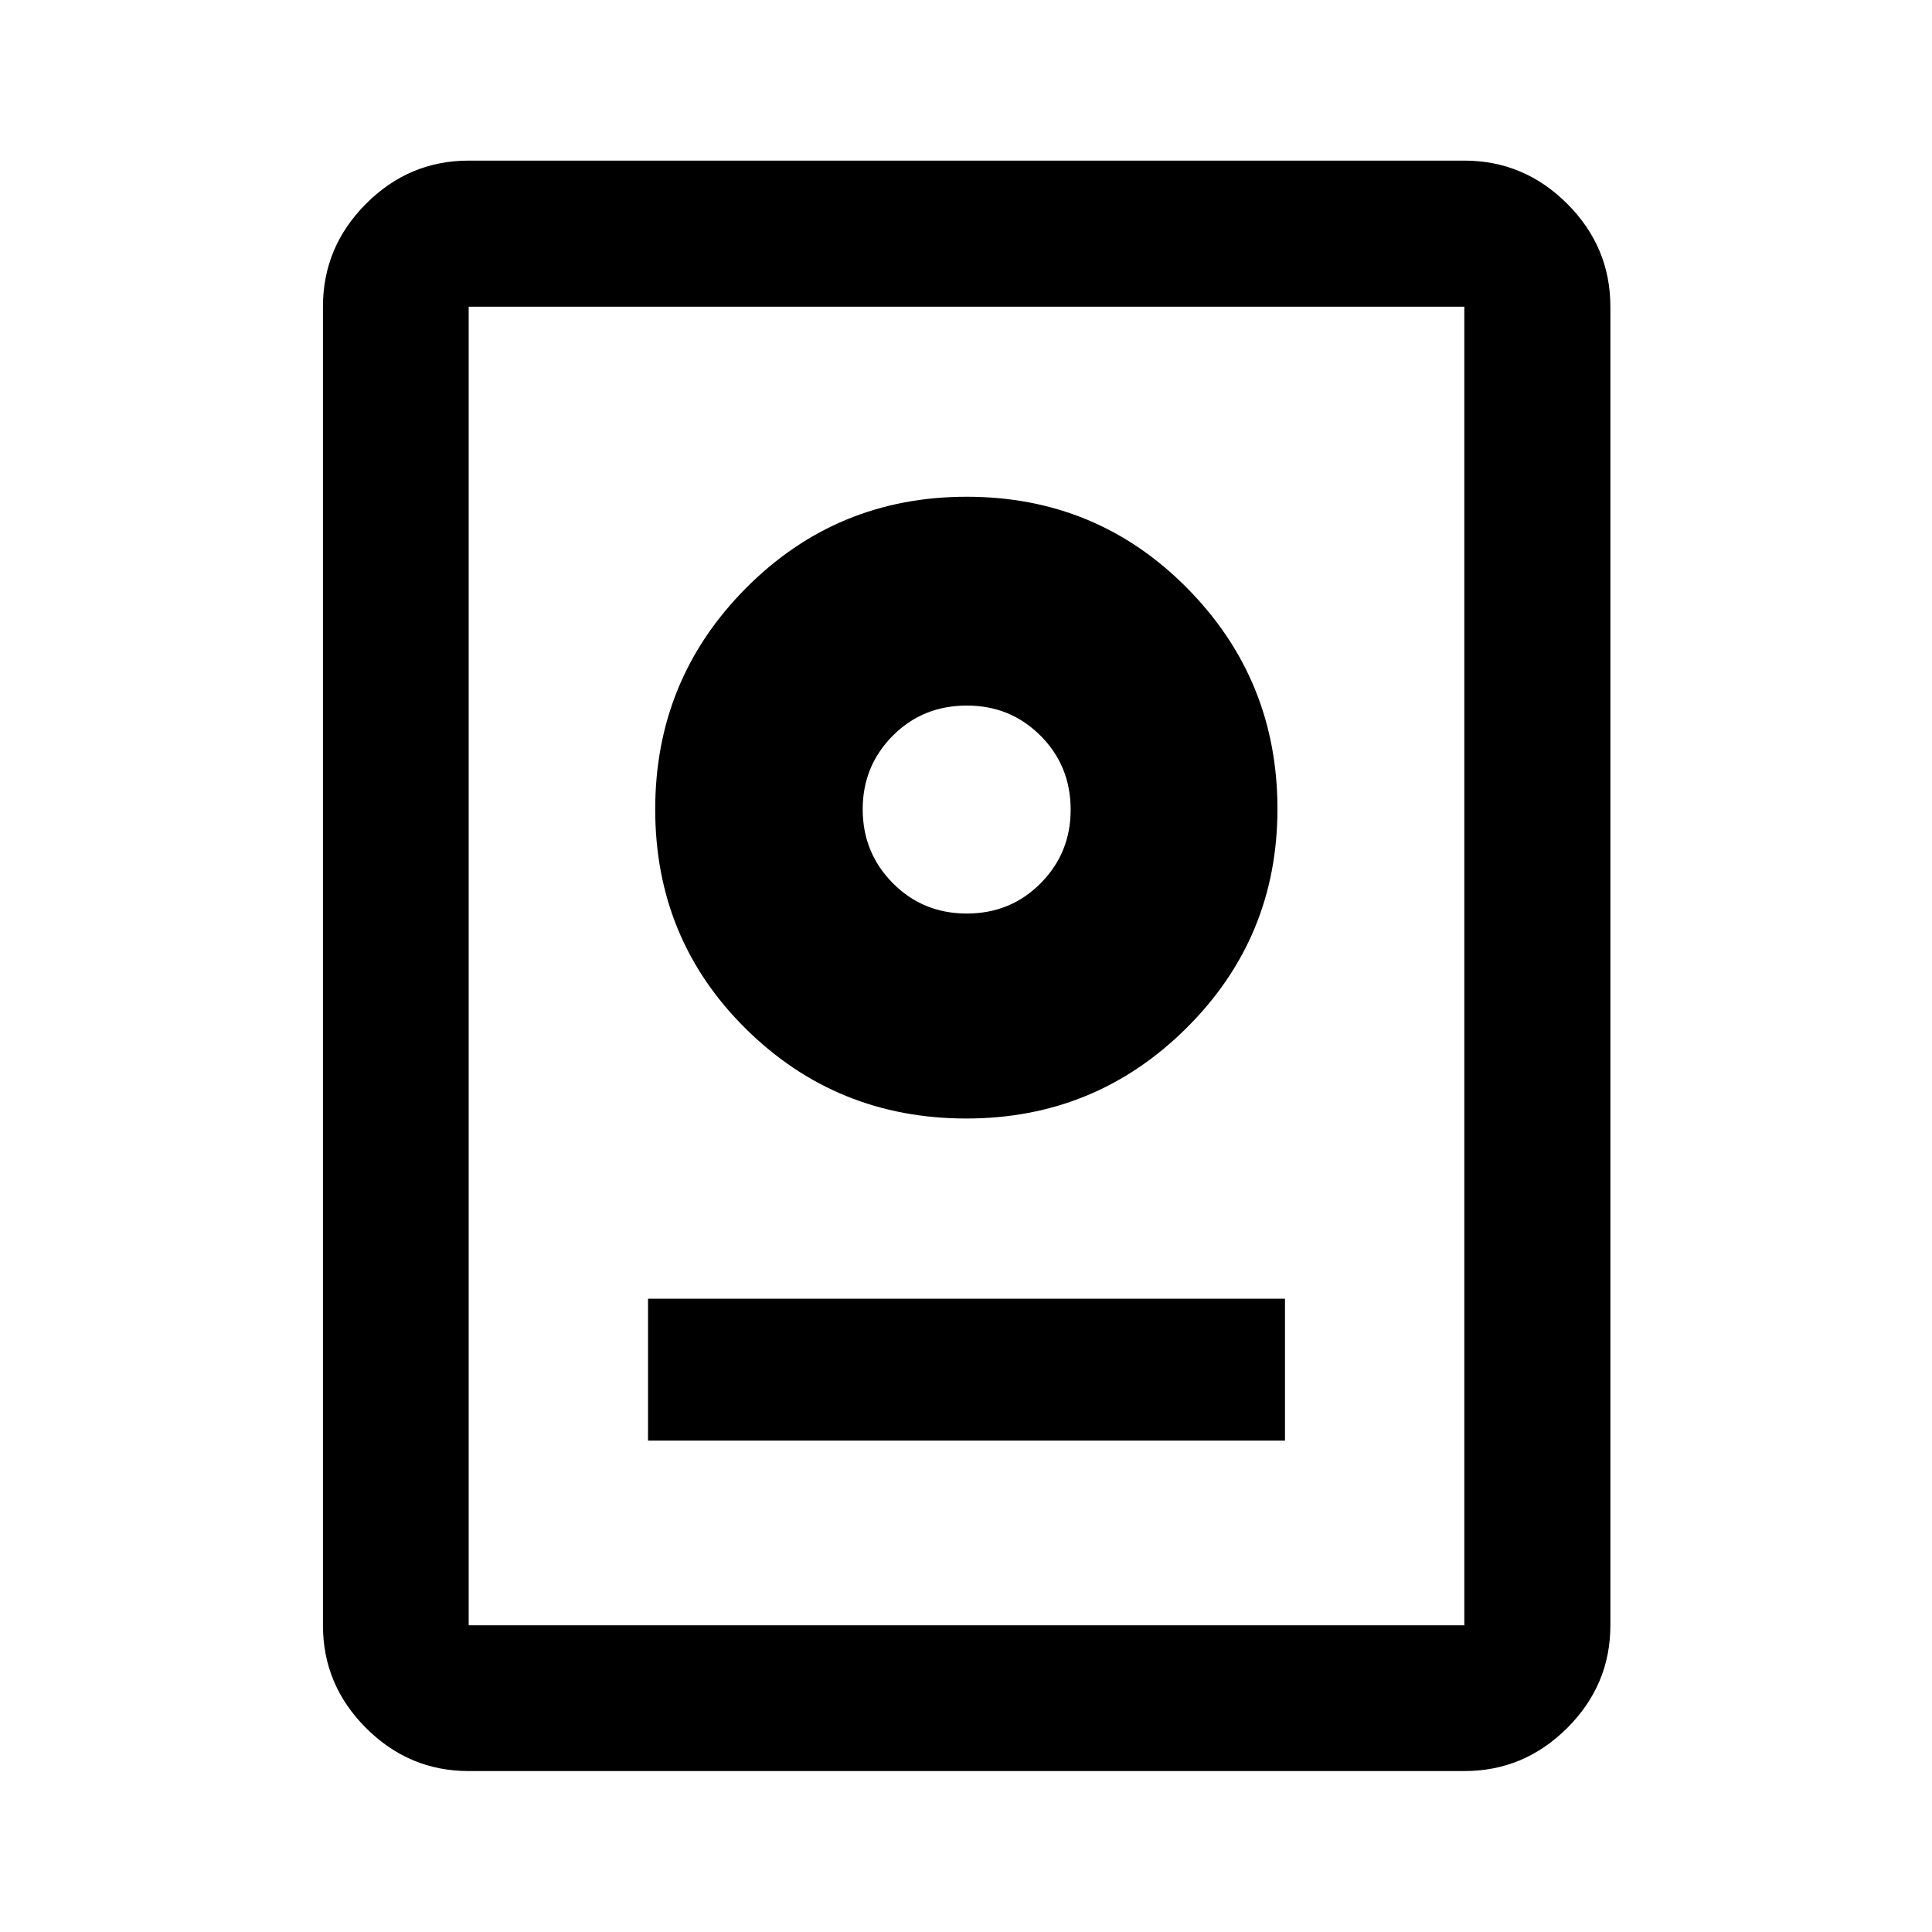 <svg xmlns="http://www.w3.org/2000/svg" height="40" viewBox="0 -960 960 960" width="40"><path d="M232.89-79.97q-29.62 0-51.02-21.4-21.4-21.4-21.4-51.02v-655.22q0-29.68 21.4-51.13 21.4-21.45 51.02-21.45h494.72q29.68 0 51.13 21.45 21.45 21.45 21.45 51.13v655.22q0 29.62-21.45 51.02-21.45 21.4-51.13 21.4H232.89Zm0-72.42h494.72v-655.22H232.89v655.22ZM322-244.17h316.5v-70.5H322v70.5Zm158.19-160.05q64.11 0 109.34-44.93 45.23-44.92 45.23-108.92 0-64.31-44.88-109.7-44.89-45.4-109.5-45.4-64.62 0-109.71 45.4-45.1 45.39-45.1 109.94t45.08 109.08q45.08 44.53 109.54 44.53Zm.19-101.85q-21.8 0-36.76-15.11-14.95-15.1-14.95-36.71 0-21.44 14.89-36.48 14.89-15.04 36.9-15.04 21.62 0 36.58 14.98Q532-579.46 532-557.61q0 21.45-14.91 36.5-14.92 15.04-36.71 15.04Zm.12-51.5Z"/></svg>